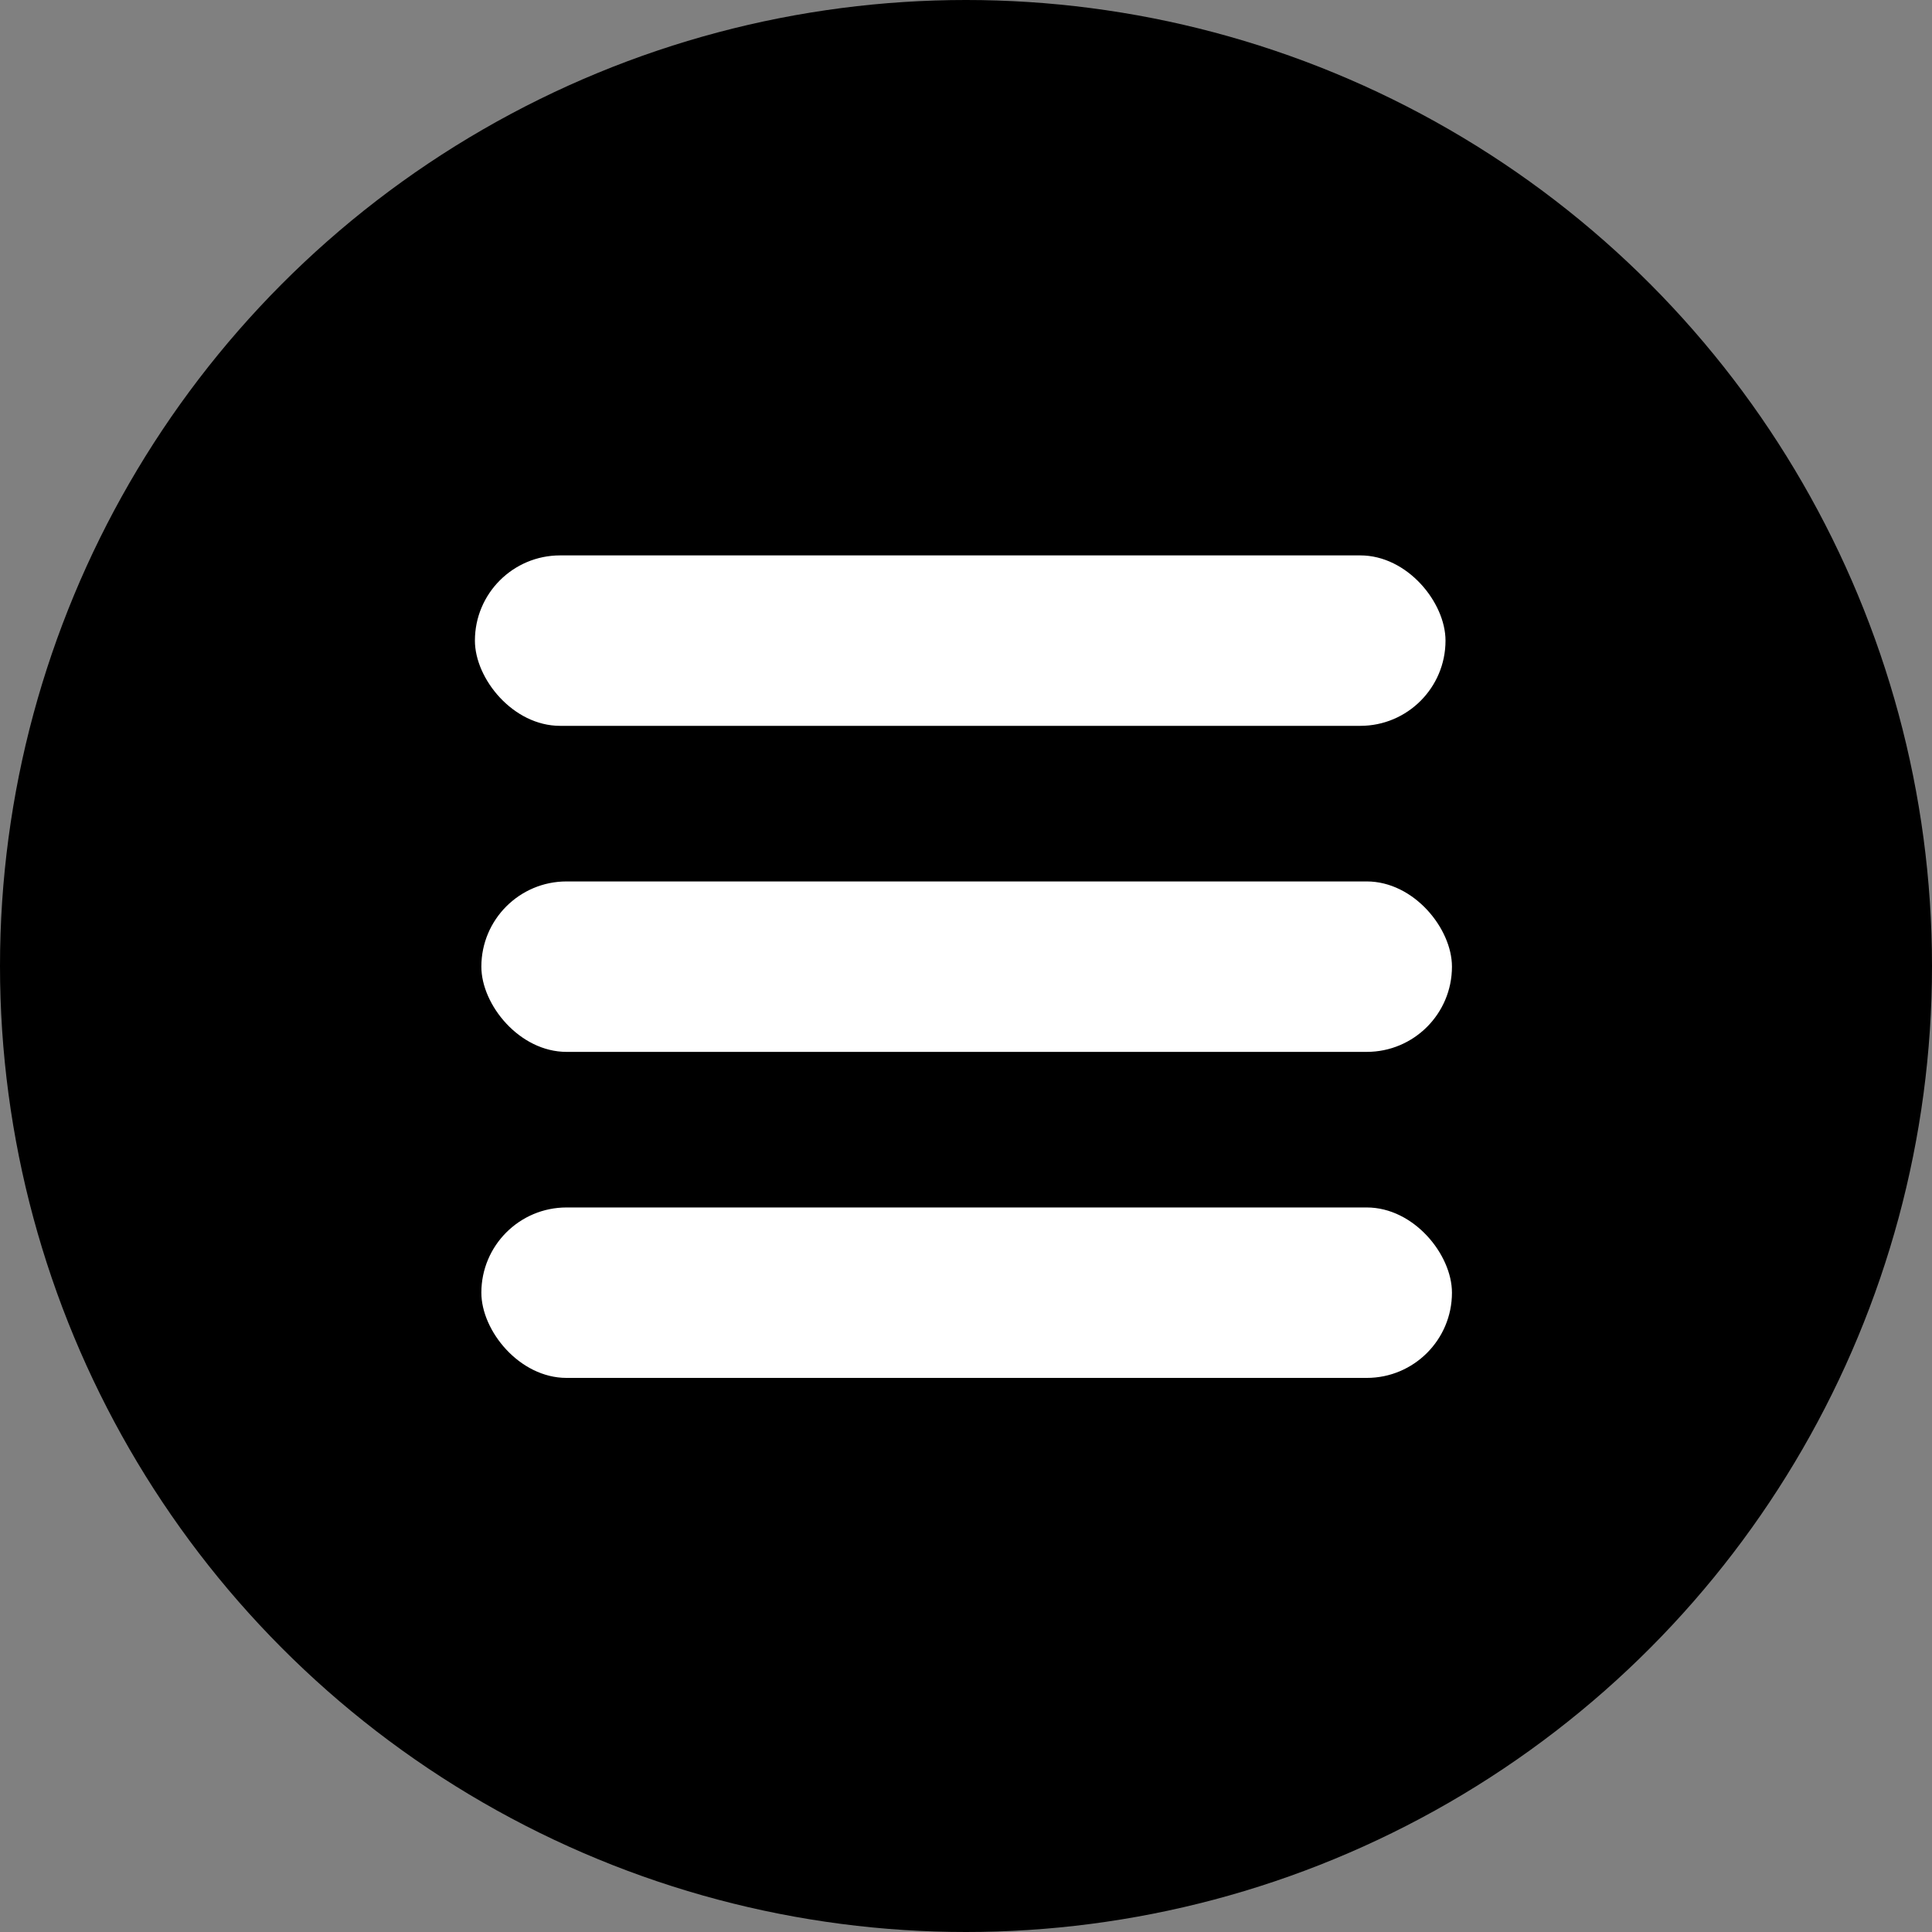<svg xmlns="http://www.w3.org/2000/svg" viewBox="0 0 299.796 299.796"><rect x="0" y="0" width="299.796" height="299.796" fill="#808080" stroke="none"/><defs><style>.a{fill:#fff;}</style></defs><circle cx="149.898" cy="149.898" r="149.898"/><rect class="a" x="73.694" y="86.184" width="150.612" height="26.449" rx="13.224"/><rect class="a" x="74.694" y="136.776" width="150.612" height="26.449" rx="13.224"/><rect class="a" x="74.694" y="187.367" width="150.612" height="26.449" rx="13.224"/></svg>
